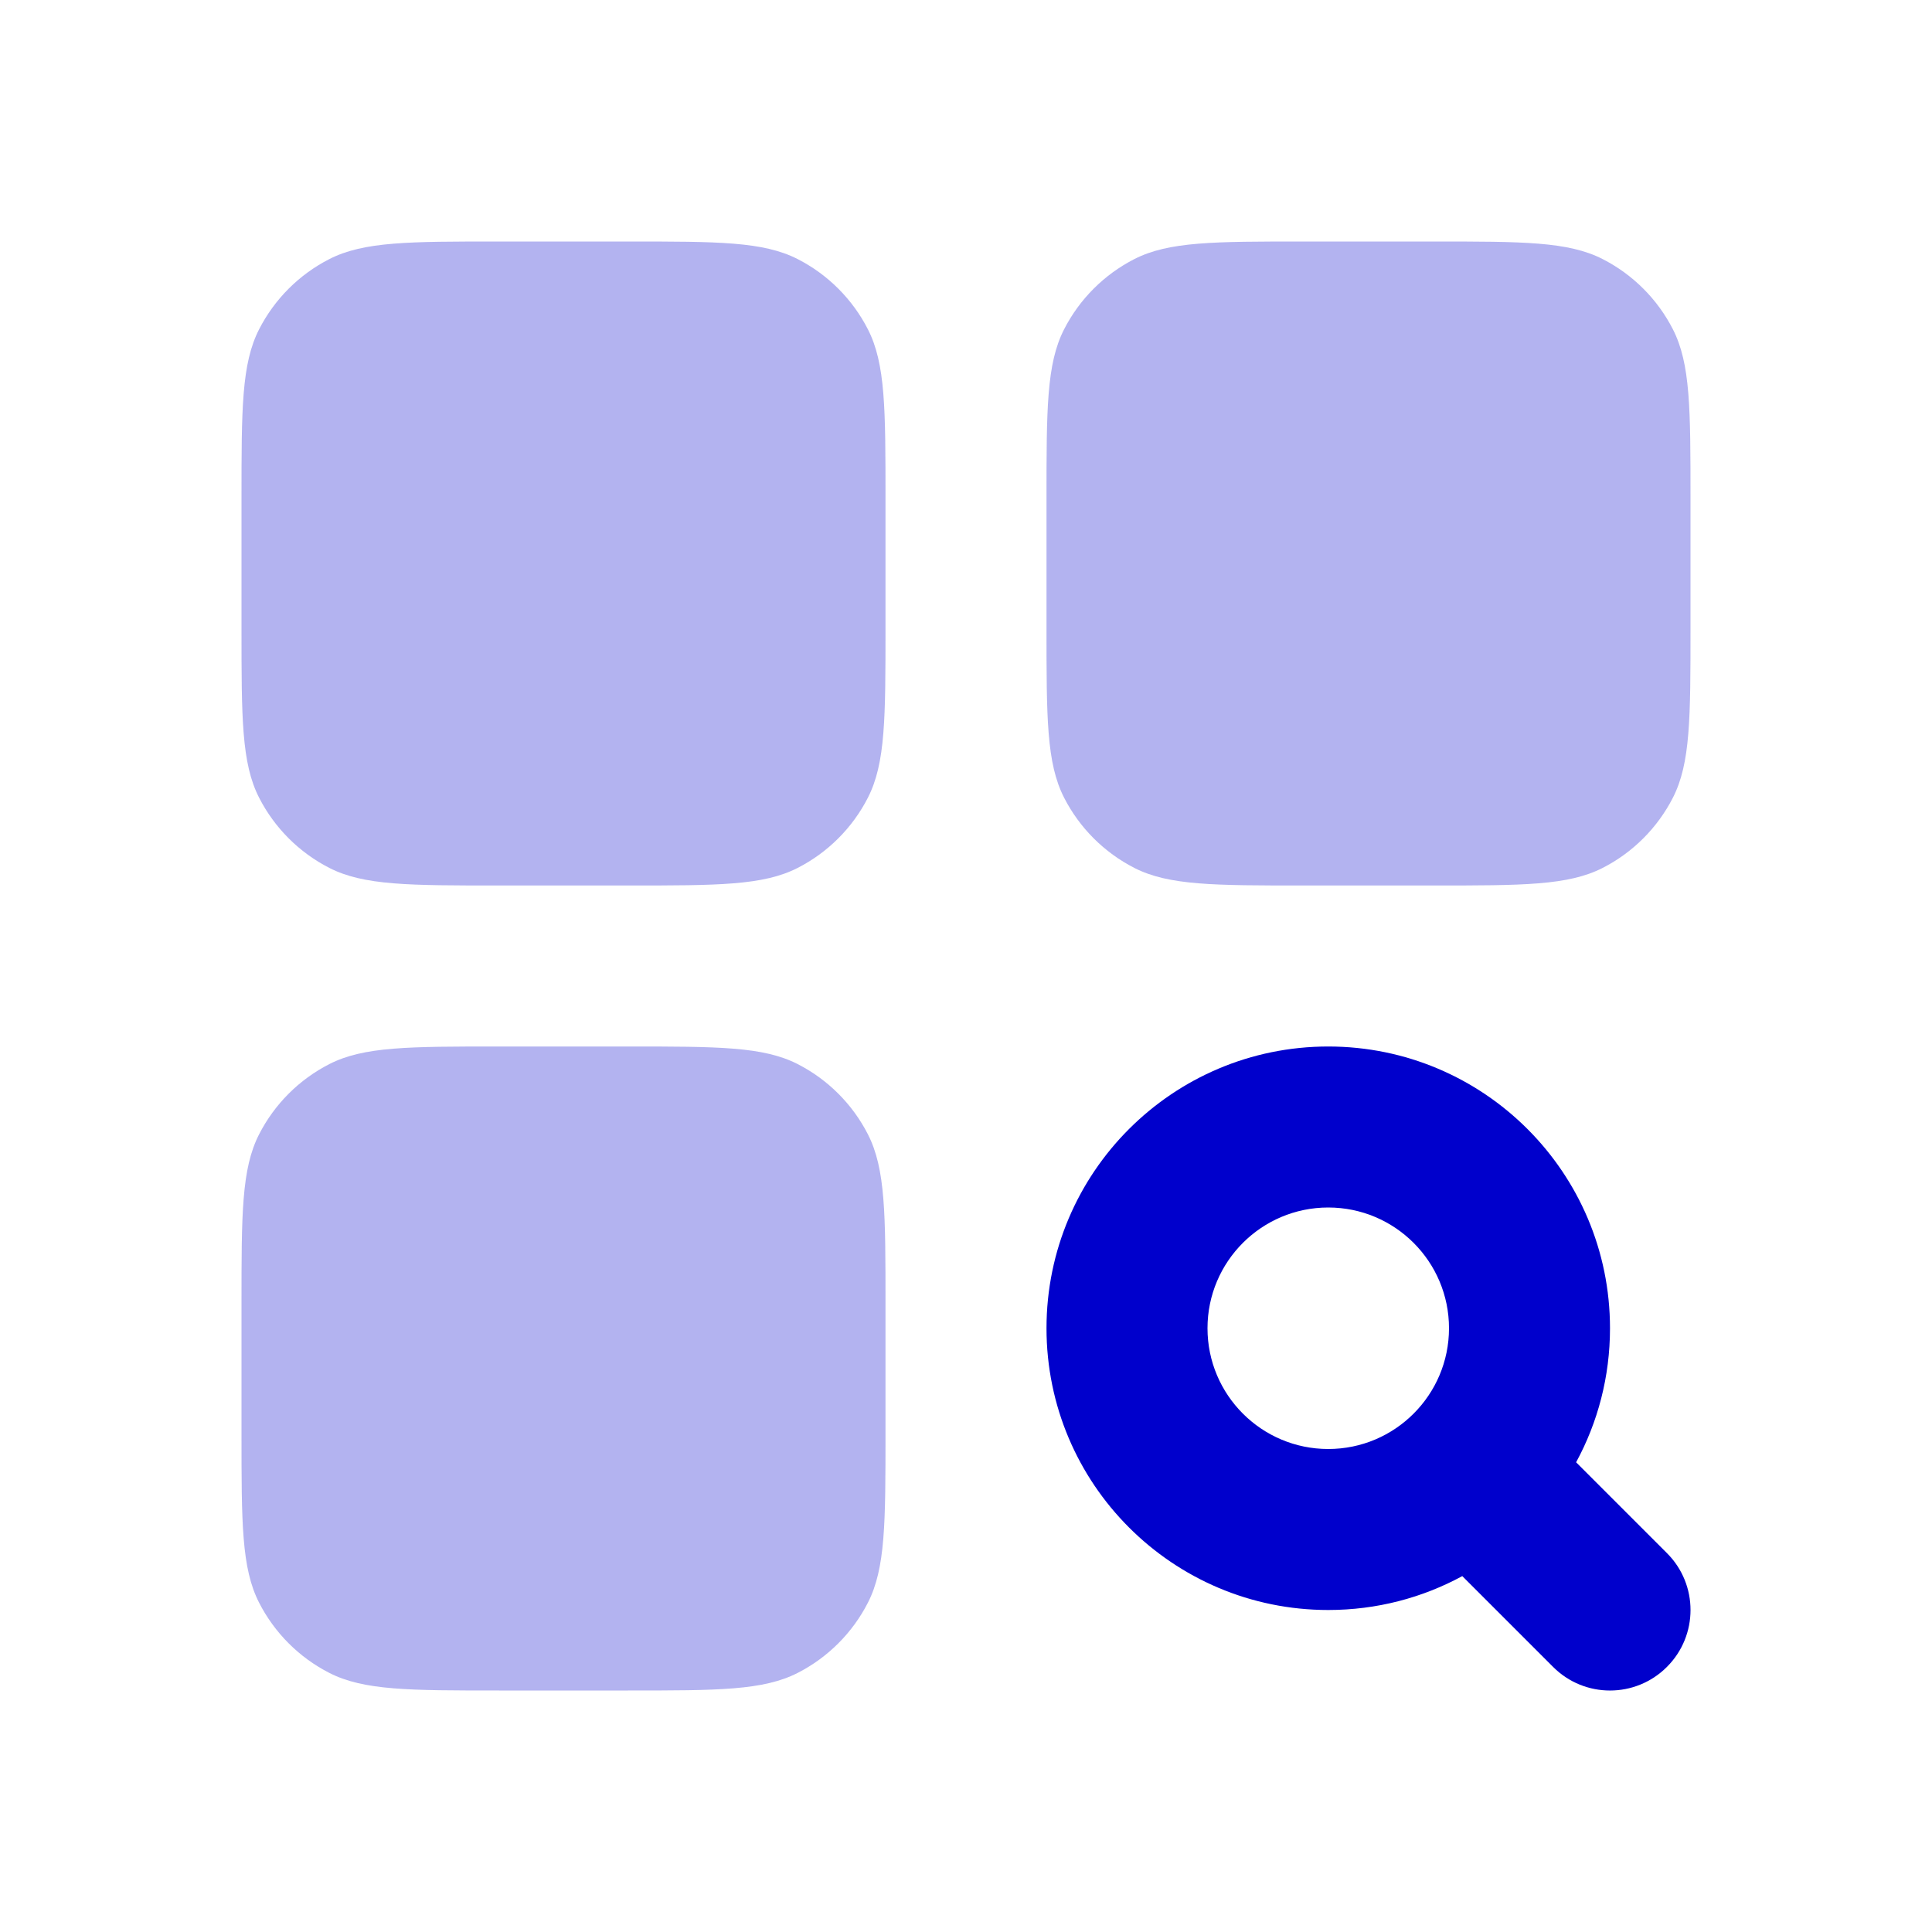 <svg width="24" height="24" viewBox="0 0 24 24" fill="none" xmlns="http://www.w3.org/2000/svg">
<g opacity="0.3">
<path d="M3.218 4.092C3 4.52 3 5.08 3 6.2V7.8C3 8.92 3 9.48 3.218 9.908C3.41 10.284 3.716 10.59 4.092 10.782C4.52 11 5.08 11 6.2 11H7.8C8.92 11 9.48 11 9.908 10.782C10.284 10.59 10.59 10.284 10.782 9.908C11 9.48 11 8.92 11 7.8V6.2C11 5.08 11 4.52 10.782 4.092C10.59 3.716 10.284 3.41 9.908 3.218C9.48 3 8.92 3 7.8 3H6.2C5.08 3 4.52 3 4.092 3.218C3.716 3.41 3.41 3.716 3.218 4.092Z" fill="#0000CC"/>
<path d="M13.218 4.092C13 4.52 13 5.08 13 6.2V7.8C13 8.92 13 9.48 13.218 9.908C13.41 10.284 13.716 10.59 14.092 10.782C14.52 11 15.08 11 16.2 11H17.8C18.92 11 19.48 11 19.908 10.782C20.284 10.59 20.59 10.284 20.782 9.908C21 9.48 21 8.92 21 7.8V6.2C21 5.08 21 4.52 20.782 4.092C20.59 3.716 20.284 3.41 19.908 3.218C19.48 3 18.92 3 17.8 3H16.2C15.08 3 14.52 3 14.092 3.218C13.716 3.41 13.41 3.716 13.218 4.092Z" fill="#0000CC"/>
<path d="M3.218 14.092C3 14.52 3 15.08 3 16.2V17.8C3 18.92 3 19.48 3.218 19.908C3.41 20.284 3.716 20.59 4.092 20.782C4.52 21 5.08 21 6.2 21H7.8C8.92 21 9.48 21 9.908 20.782C10.284 20.59 10.59 20.284 10.782 19.908C11 19.48 11 18.92 11 17.8V16.2C11 15.08 11 14.52 10.782 14.092C10.59 13.716 10.284 13.41 9.908 13.218C9.48 13 8.92 13 7.8 13H6.2C5.08 13 4.52 13 4.092 13.218C3.716 13.41 3.41 13.716 3.218 14.092Z" fill="#0000CC"/>
</g>
<path fill-rule="evenodd" clip-rule="evenodd" d="M16.5 13C14.567 13 13 14.567 13 16.5C13 18.433 14.567 20 16.5 20C17.103 20 17.67 19.848 18.165 19.579L19.293 20.707C19.683 21.098 20.317 21.098 20.707 20.707C21.098 20.317 21.098 19.683 20.707 19.293L19.579 18.165C19.848 17.67 20 17.103 20 16.5C20 14.567 18.433 13 16.5 13ZM15 16.5C15 15.672 15.672 15 16.5 15C17.328 15 18 15.672 18 16.5C18 17.328 17.328 18 16.5 18C15.672 18 15 17.328 15 16.5Z" fill="#0000CC"/>
</svg>
